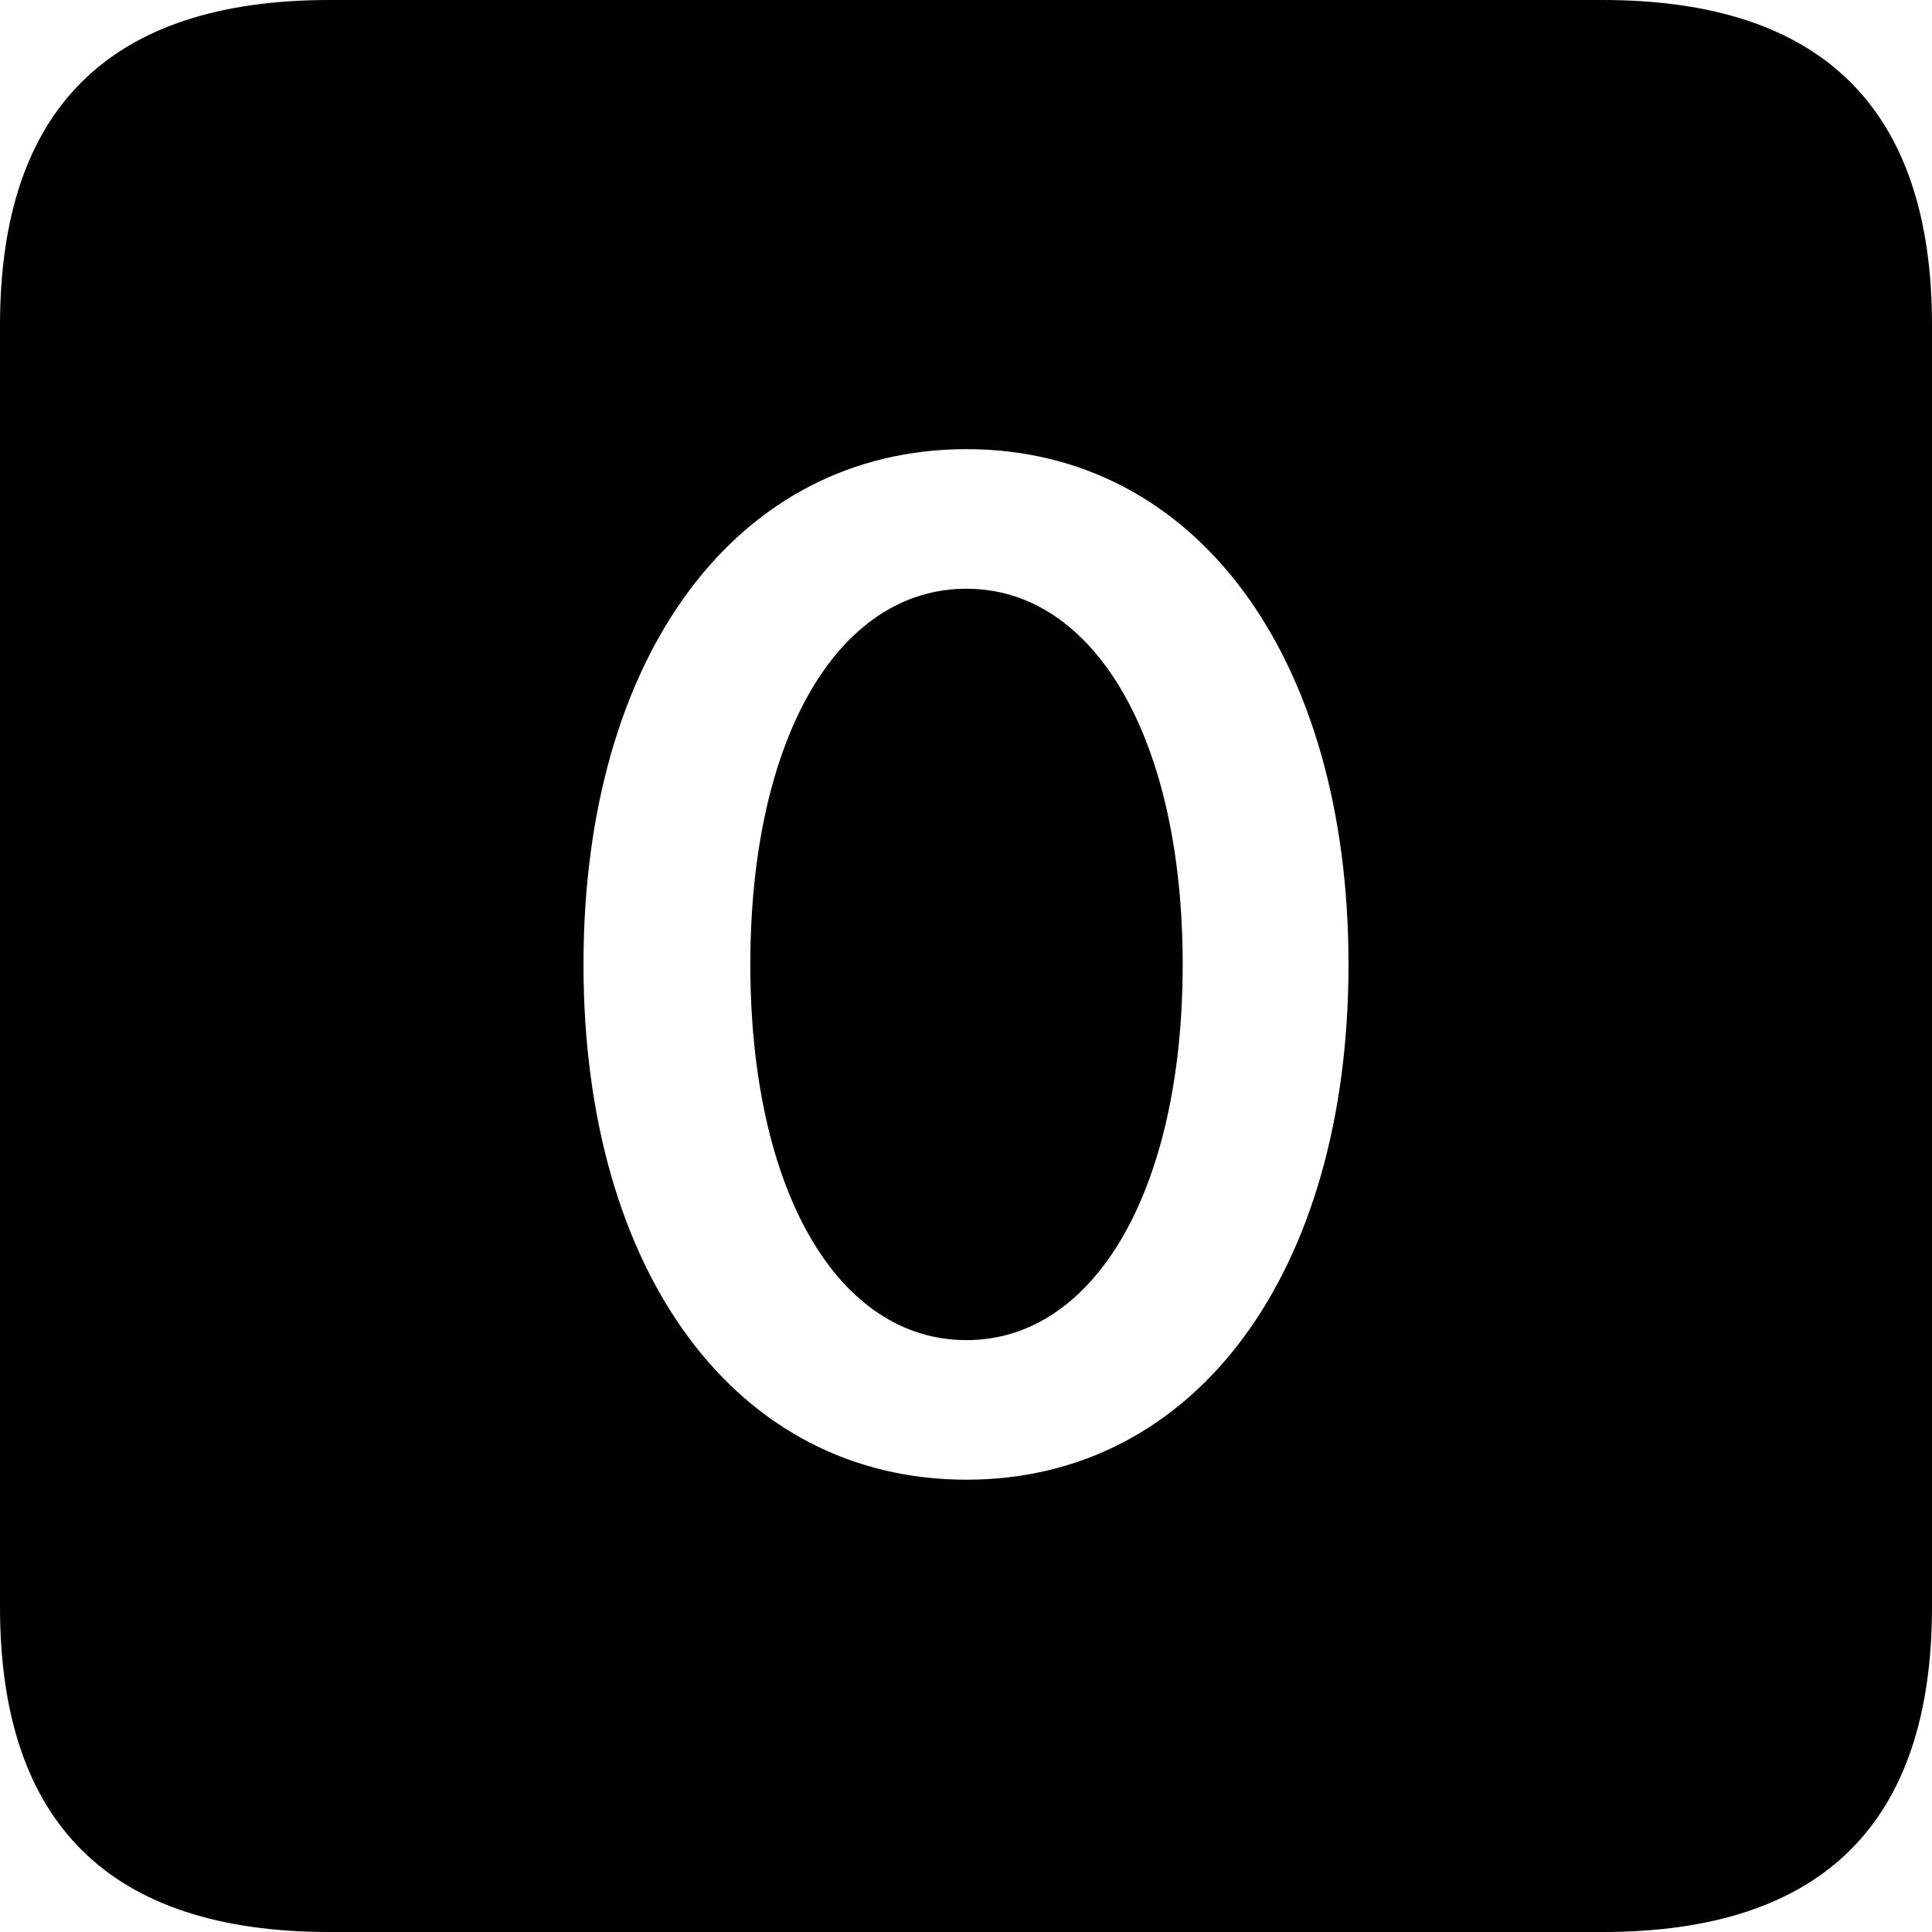 <?xml version="1.0" encoding="UTF-8" standalone="no"?>
<svg xmlns="http://www.w3.org/2000/svg"
     width="898.926" height="898.926"
     viewBox="0 0 898.926 898.926"
     fill="currentColor">
  <path d="M153.318 898.929H745.608C848.148 898.929 898.928 848.149 898.928 747.559V151.369C898.928 50.779 848.148 -0.001 745.608 -0.001H153.318C51.268 -0.001 -0.002 50.289 -0.002 151.369V747.559C-0.002 848.63 51.268 898.929 153.318 898.929ZM449.708 688.48C342.778 688.48 271.488 592.289 271.488 448.729C271.488 305.18 342.778 208.98 449.708 208.98C556.148 208.98 627.438 305.18 627.438 448.729C627.438 592.289 556.148 688.48 449.708 688.48ZM449.708 623.539C509.278 623.539 550.288 553.71 550.288 448.729C550.288 343.75 509.278 273.93 449.708 273.93C389.648 273.93 349.118 343.75 349.118 448.729C349.118 553.71 389.648 623.539 449.708 623.539Z"/>
</svg>